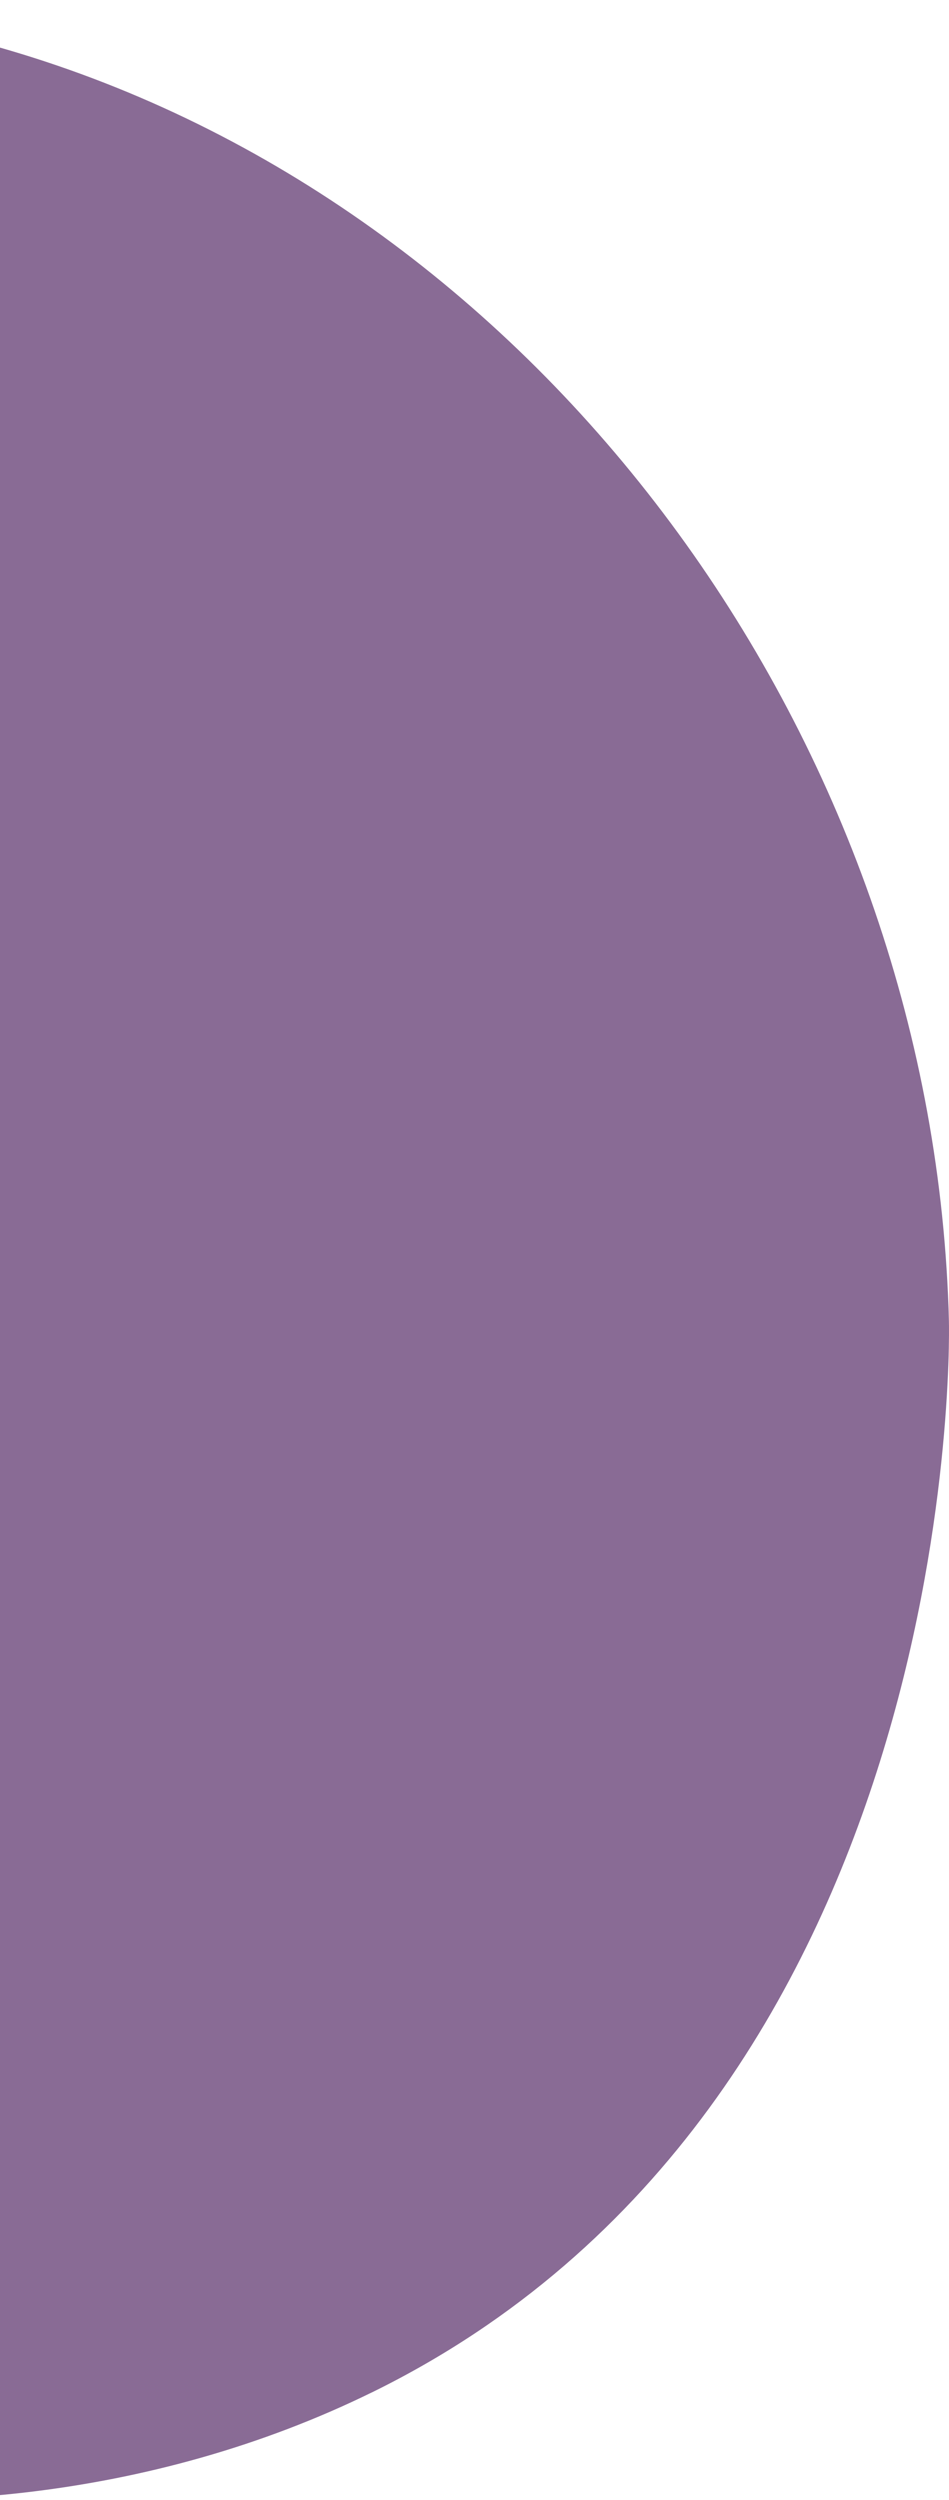 <svg width="41" height="108" viewBox="0 0 41 108" fill="none" xmlns="http://www.w3.org/2000/svg">
<path id="Vector" opacity="0.7" d="M16.061 103.348C-2.901 112.651 -27.995 107.273 -36.419 93.676C-46.056 78.121 -28.943 59.788 -40.197 43.094C-48.563 30.682 -63.24 33.082 -63.972 26.363C-65.134 15.701 -30.068 -7.89 1.93 2.65C24.332 10.028 40.386 32.729 40.996 57.061C41.033 58.508 41.323 90.956 16.064 103.348H16.061Z" fill="#572D69"/>
</svg>
